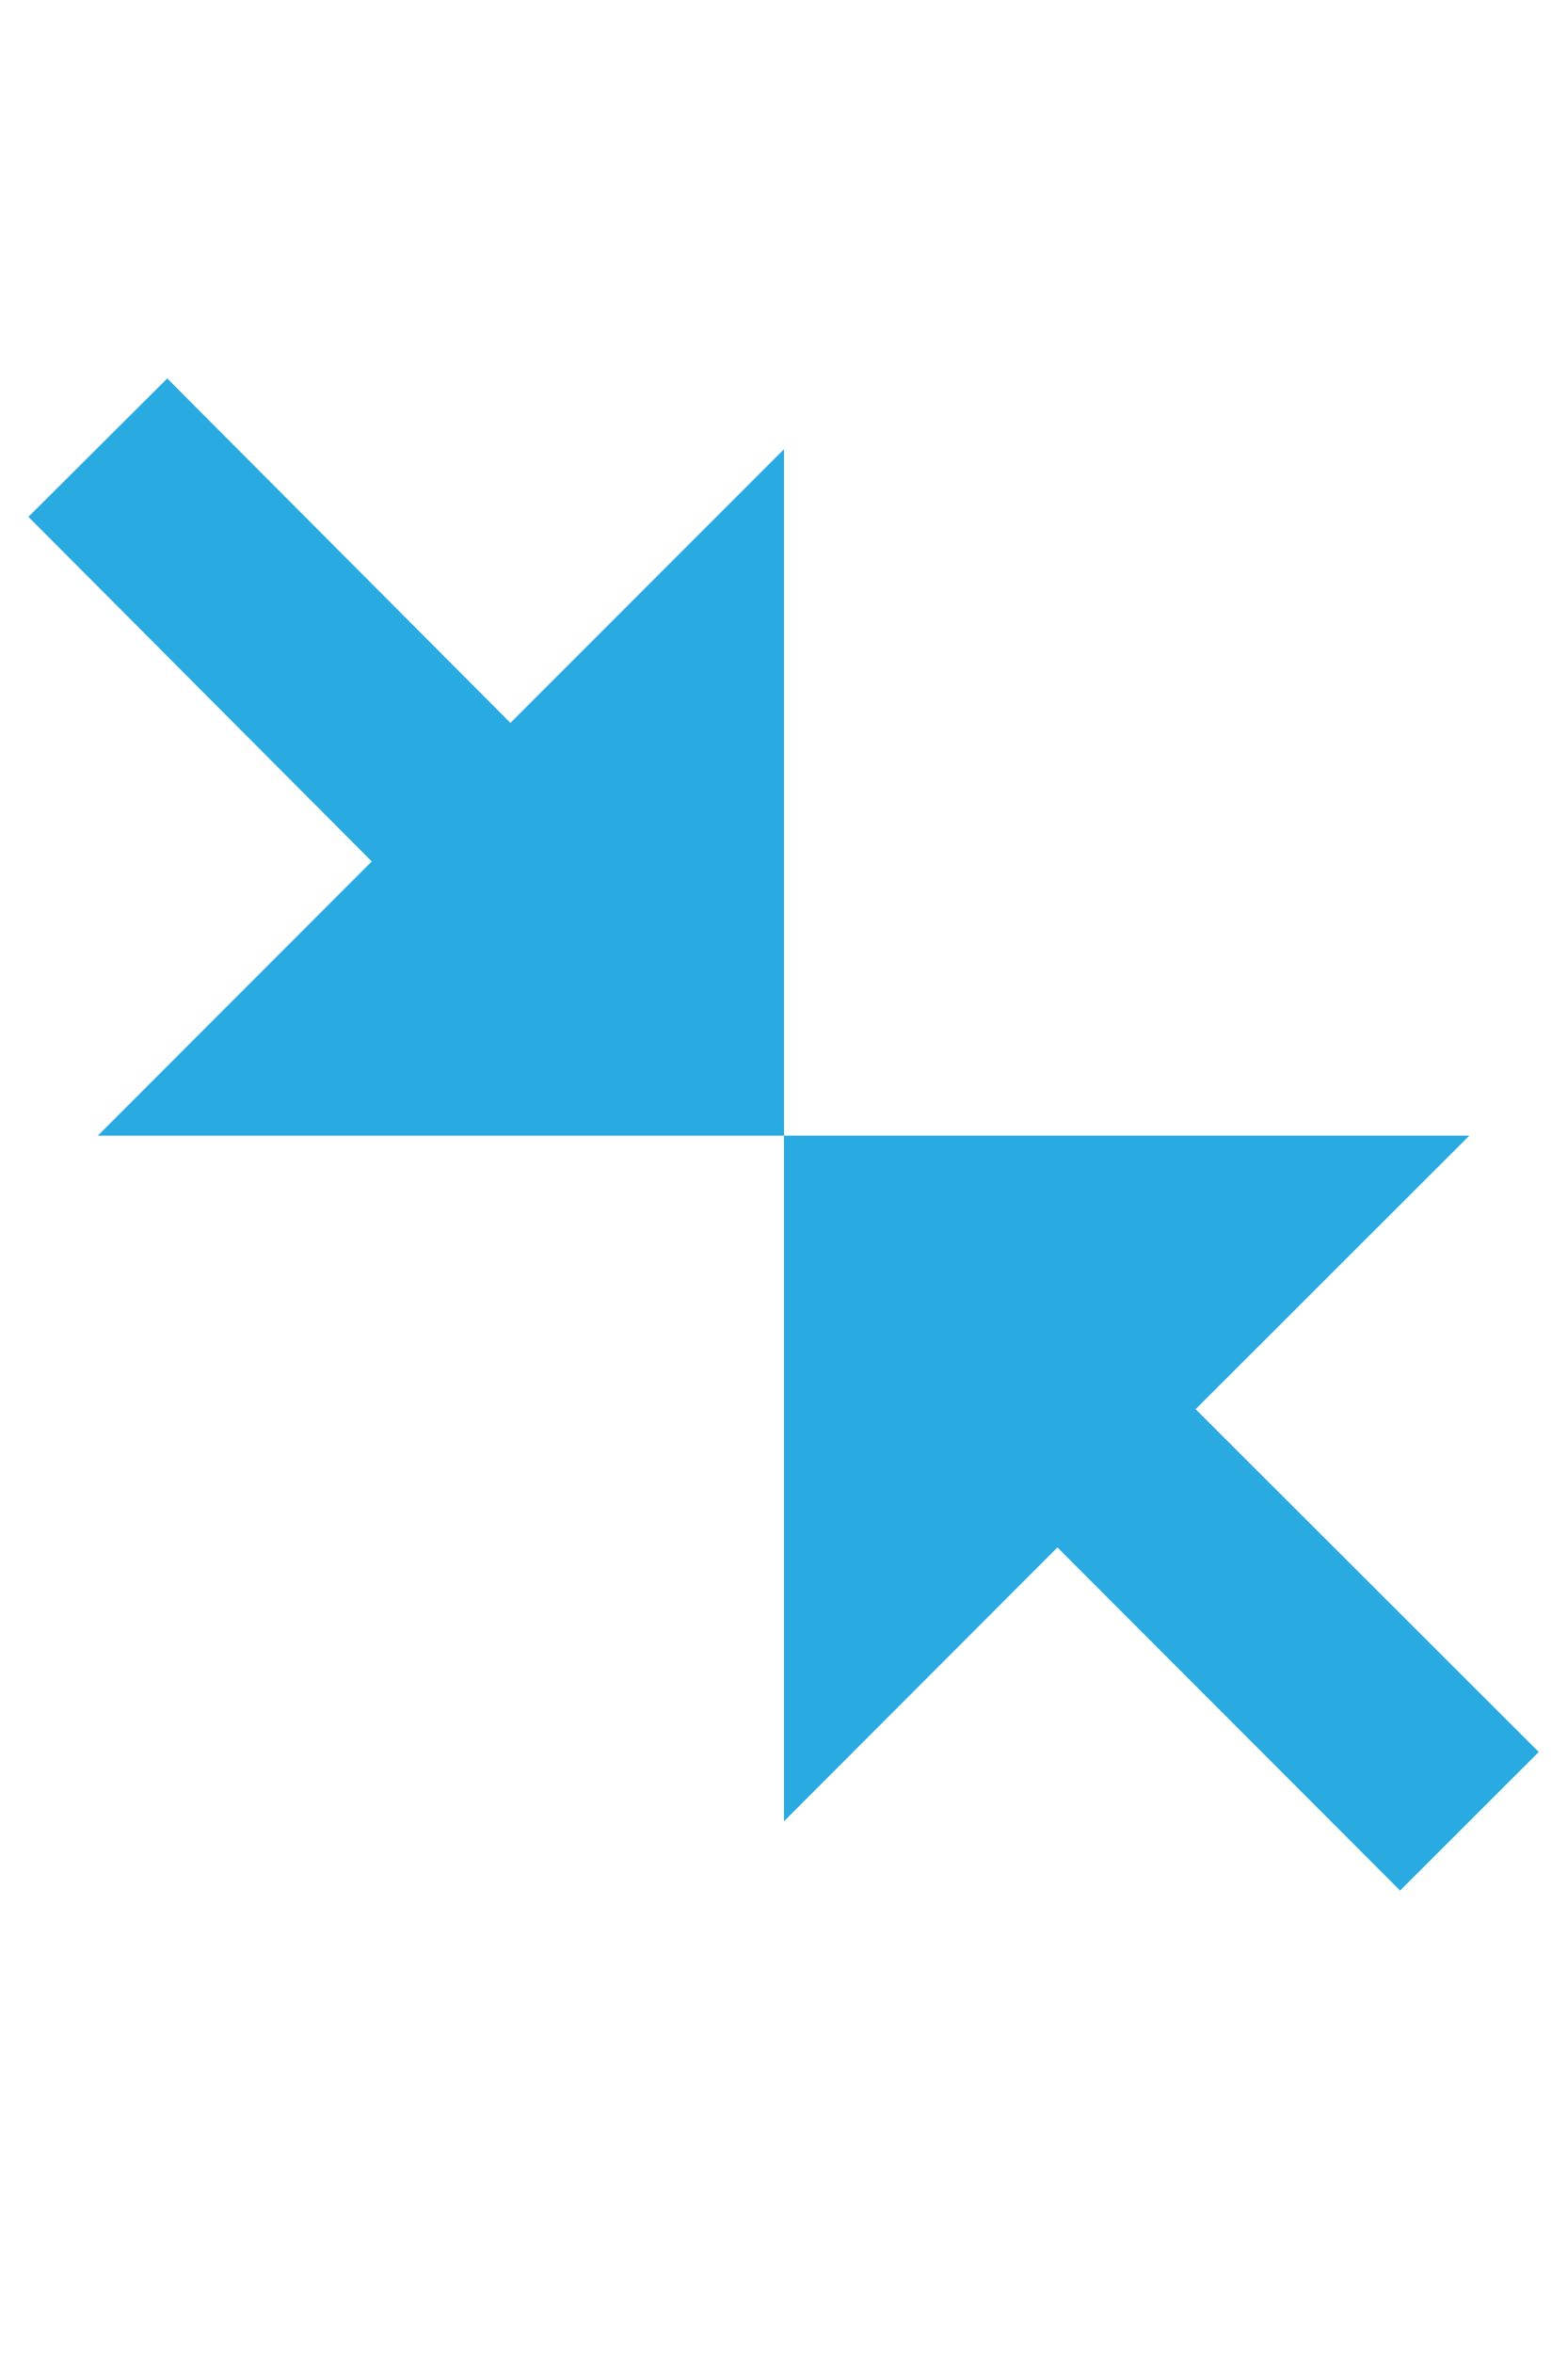 <?xml version="1.0" encoding="utf-8"?>
<!-- Generator: Adobe Illustrator 21.0.1, SVG Export Plug-In . SVG Version: 6.00 Build 0)  -->
<svg version="1.1" id="icon-" xmlns="http://www.w3.org/2000/svg" xmlns:xlink="http://www.w3.org/1999/xlink" x="0px" y="0px"
	 viewBox="0 0 960 1440" enable-background="new 0 0 960 1440" xml:space="preserve">
<path id="contract_1_" fill="#29ABE2" d="M312.5,442.4L102.4,231.6l-85,84.7l210.2,210.9L59.9,695H480V274.9L312.5,442.4z
	 M732,862.4L899.6,695H480v419.6L647.4,947l209.8,210l84.9-84.8L732,862.4z"/>
</svg>
